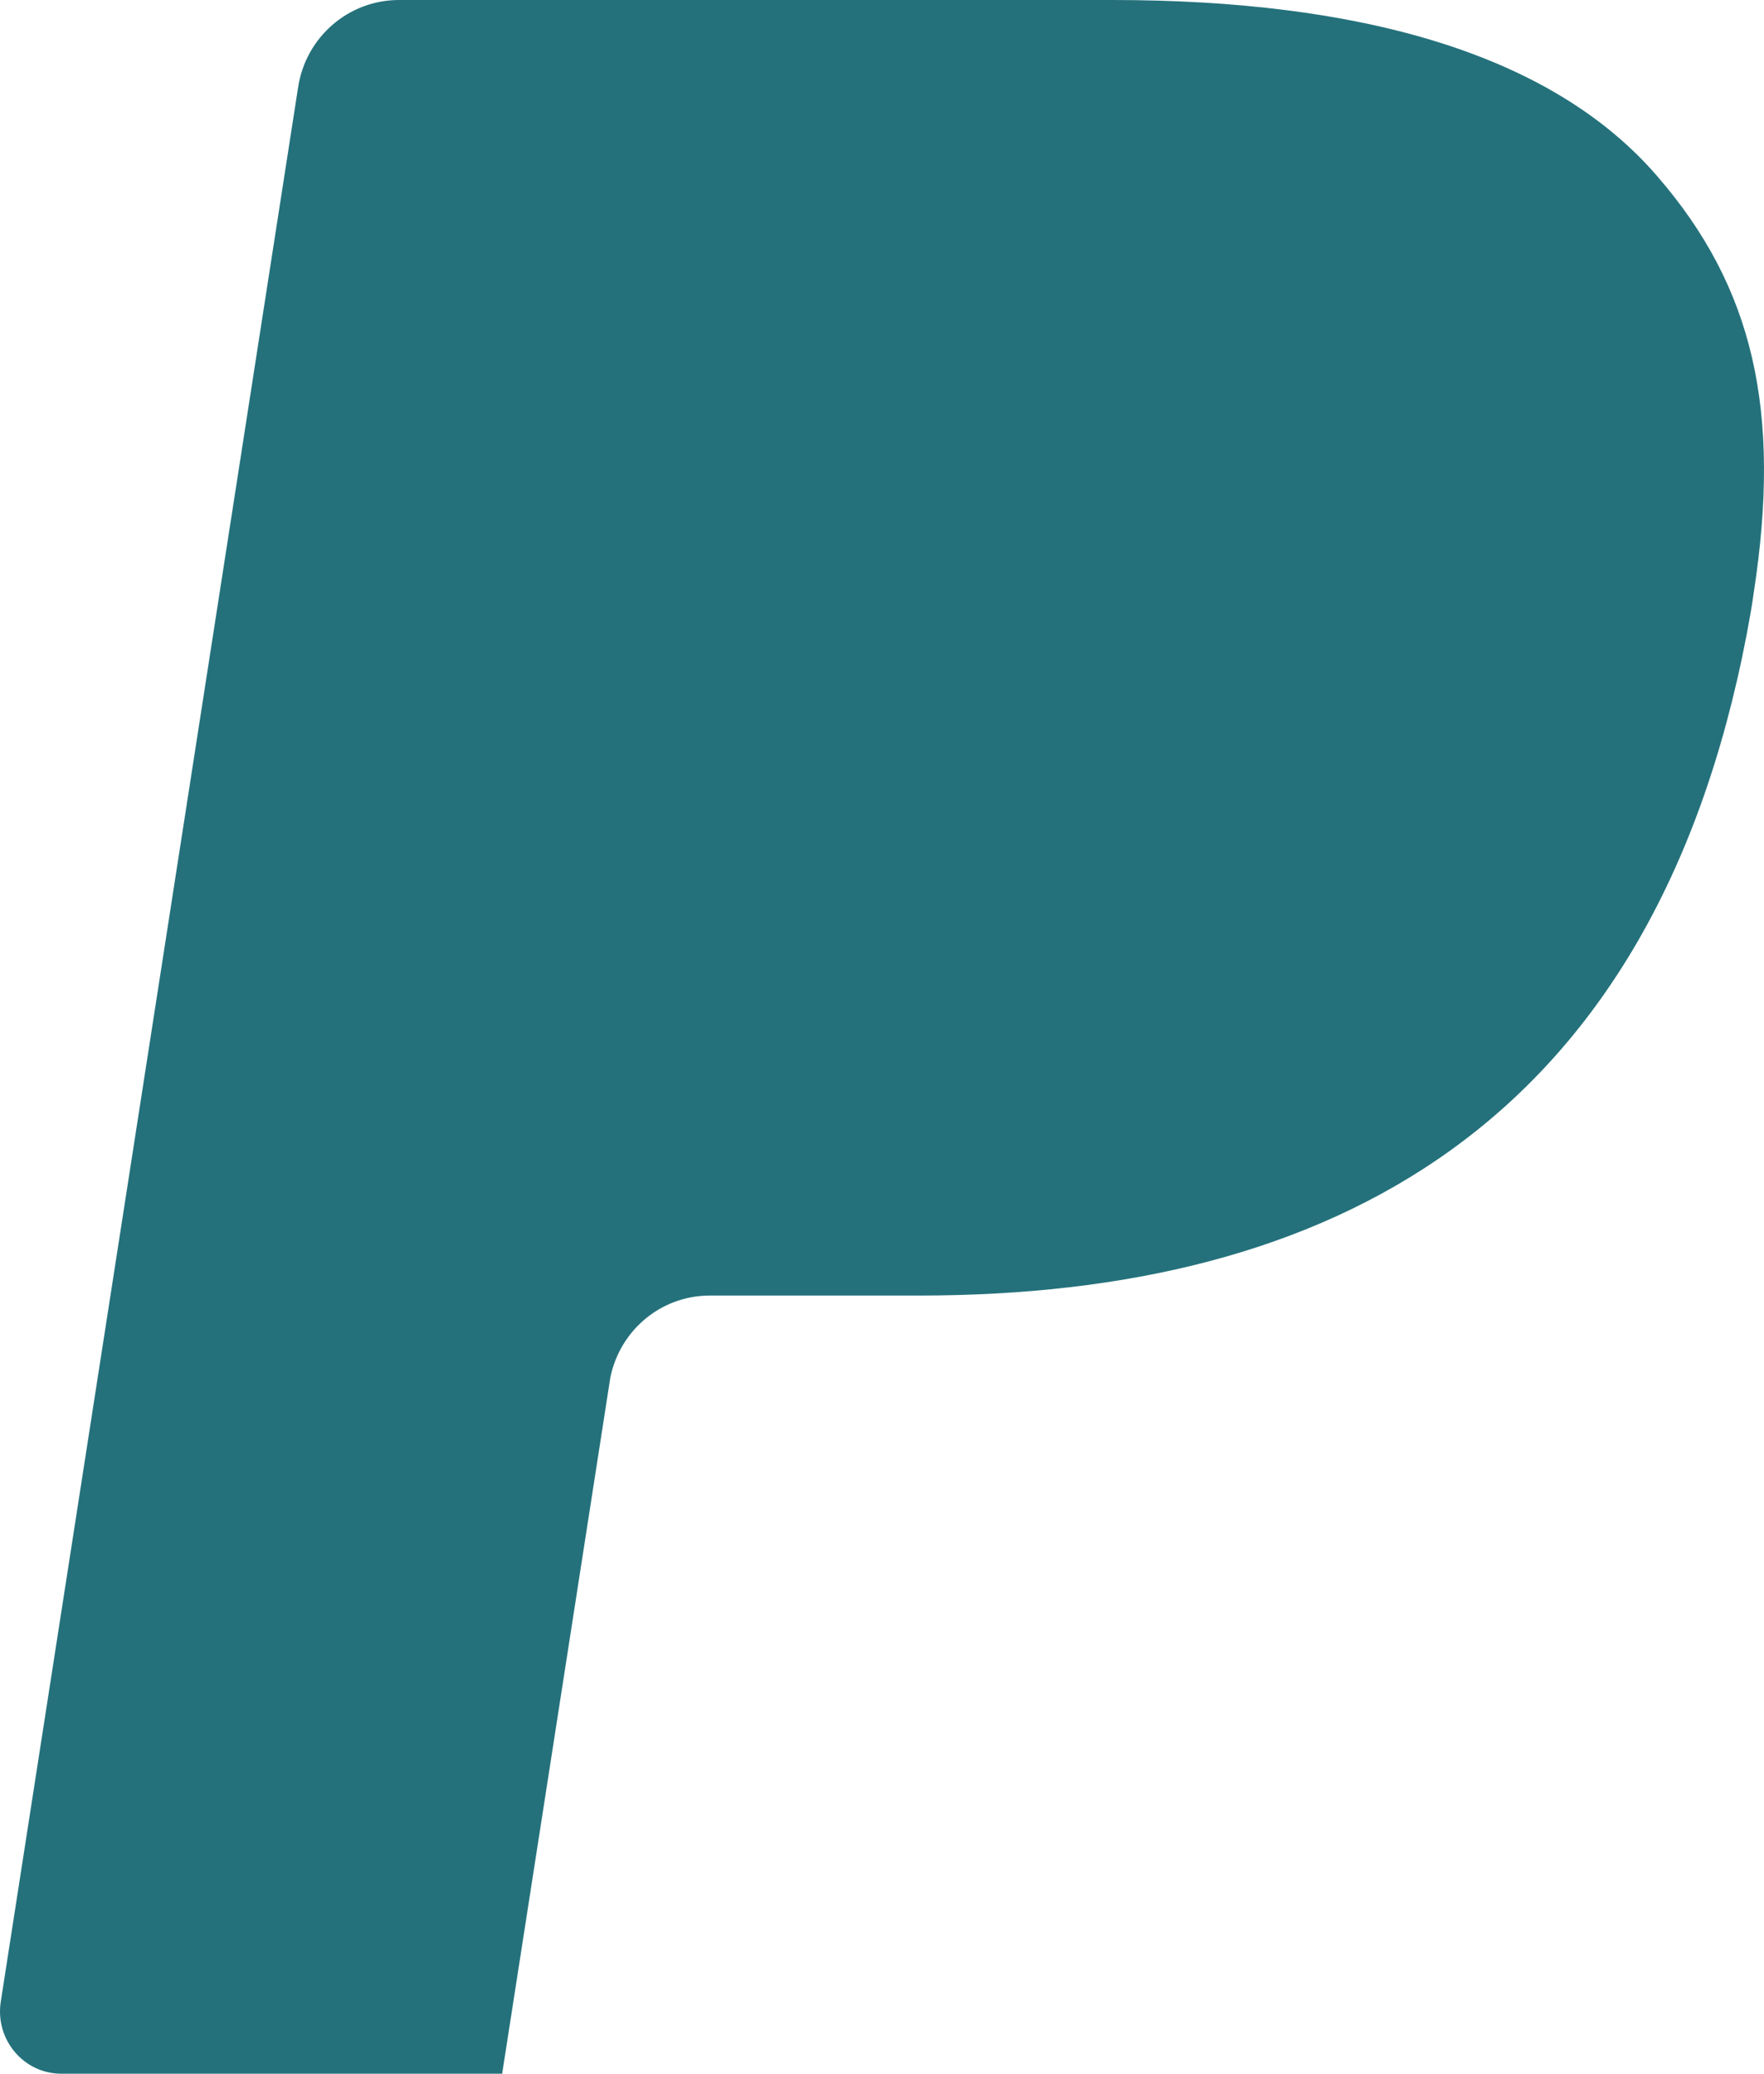 <svg width="57" height="67" viewBox="0 0 57 67" fill="none" xmlns="http://www.w3.org/2000/svg">
<path d="M53.539 5.68C50.103 1.705 43.89 0 35.947 0H12.892C11.269 0 9.878 1.192 9.632 2.826L0.025 64.673C-0.165 65.893 0.762 67 1.982 67H16.226L19.806 43.963L19.69 44.684C19.936 43.05 21.313 41.858 22.936 41.858H29.701C42.99 41.858 53.391 36.385 56.437 20.517C56.525 20.046 56.609 19.589 56.669 19.146C57.569 13.287 56.669 9.283 53.539 5.68Z" fill="#24717B"/>
</svg>
